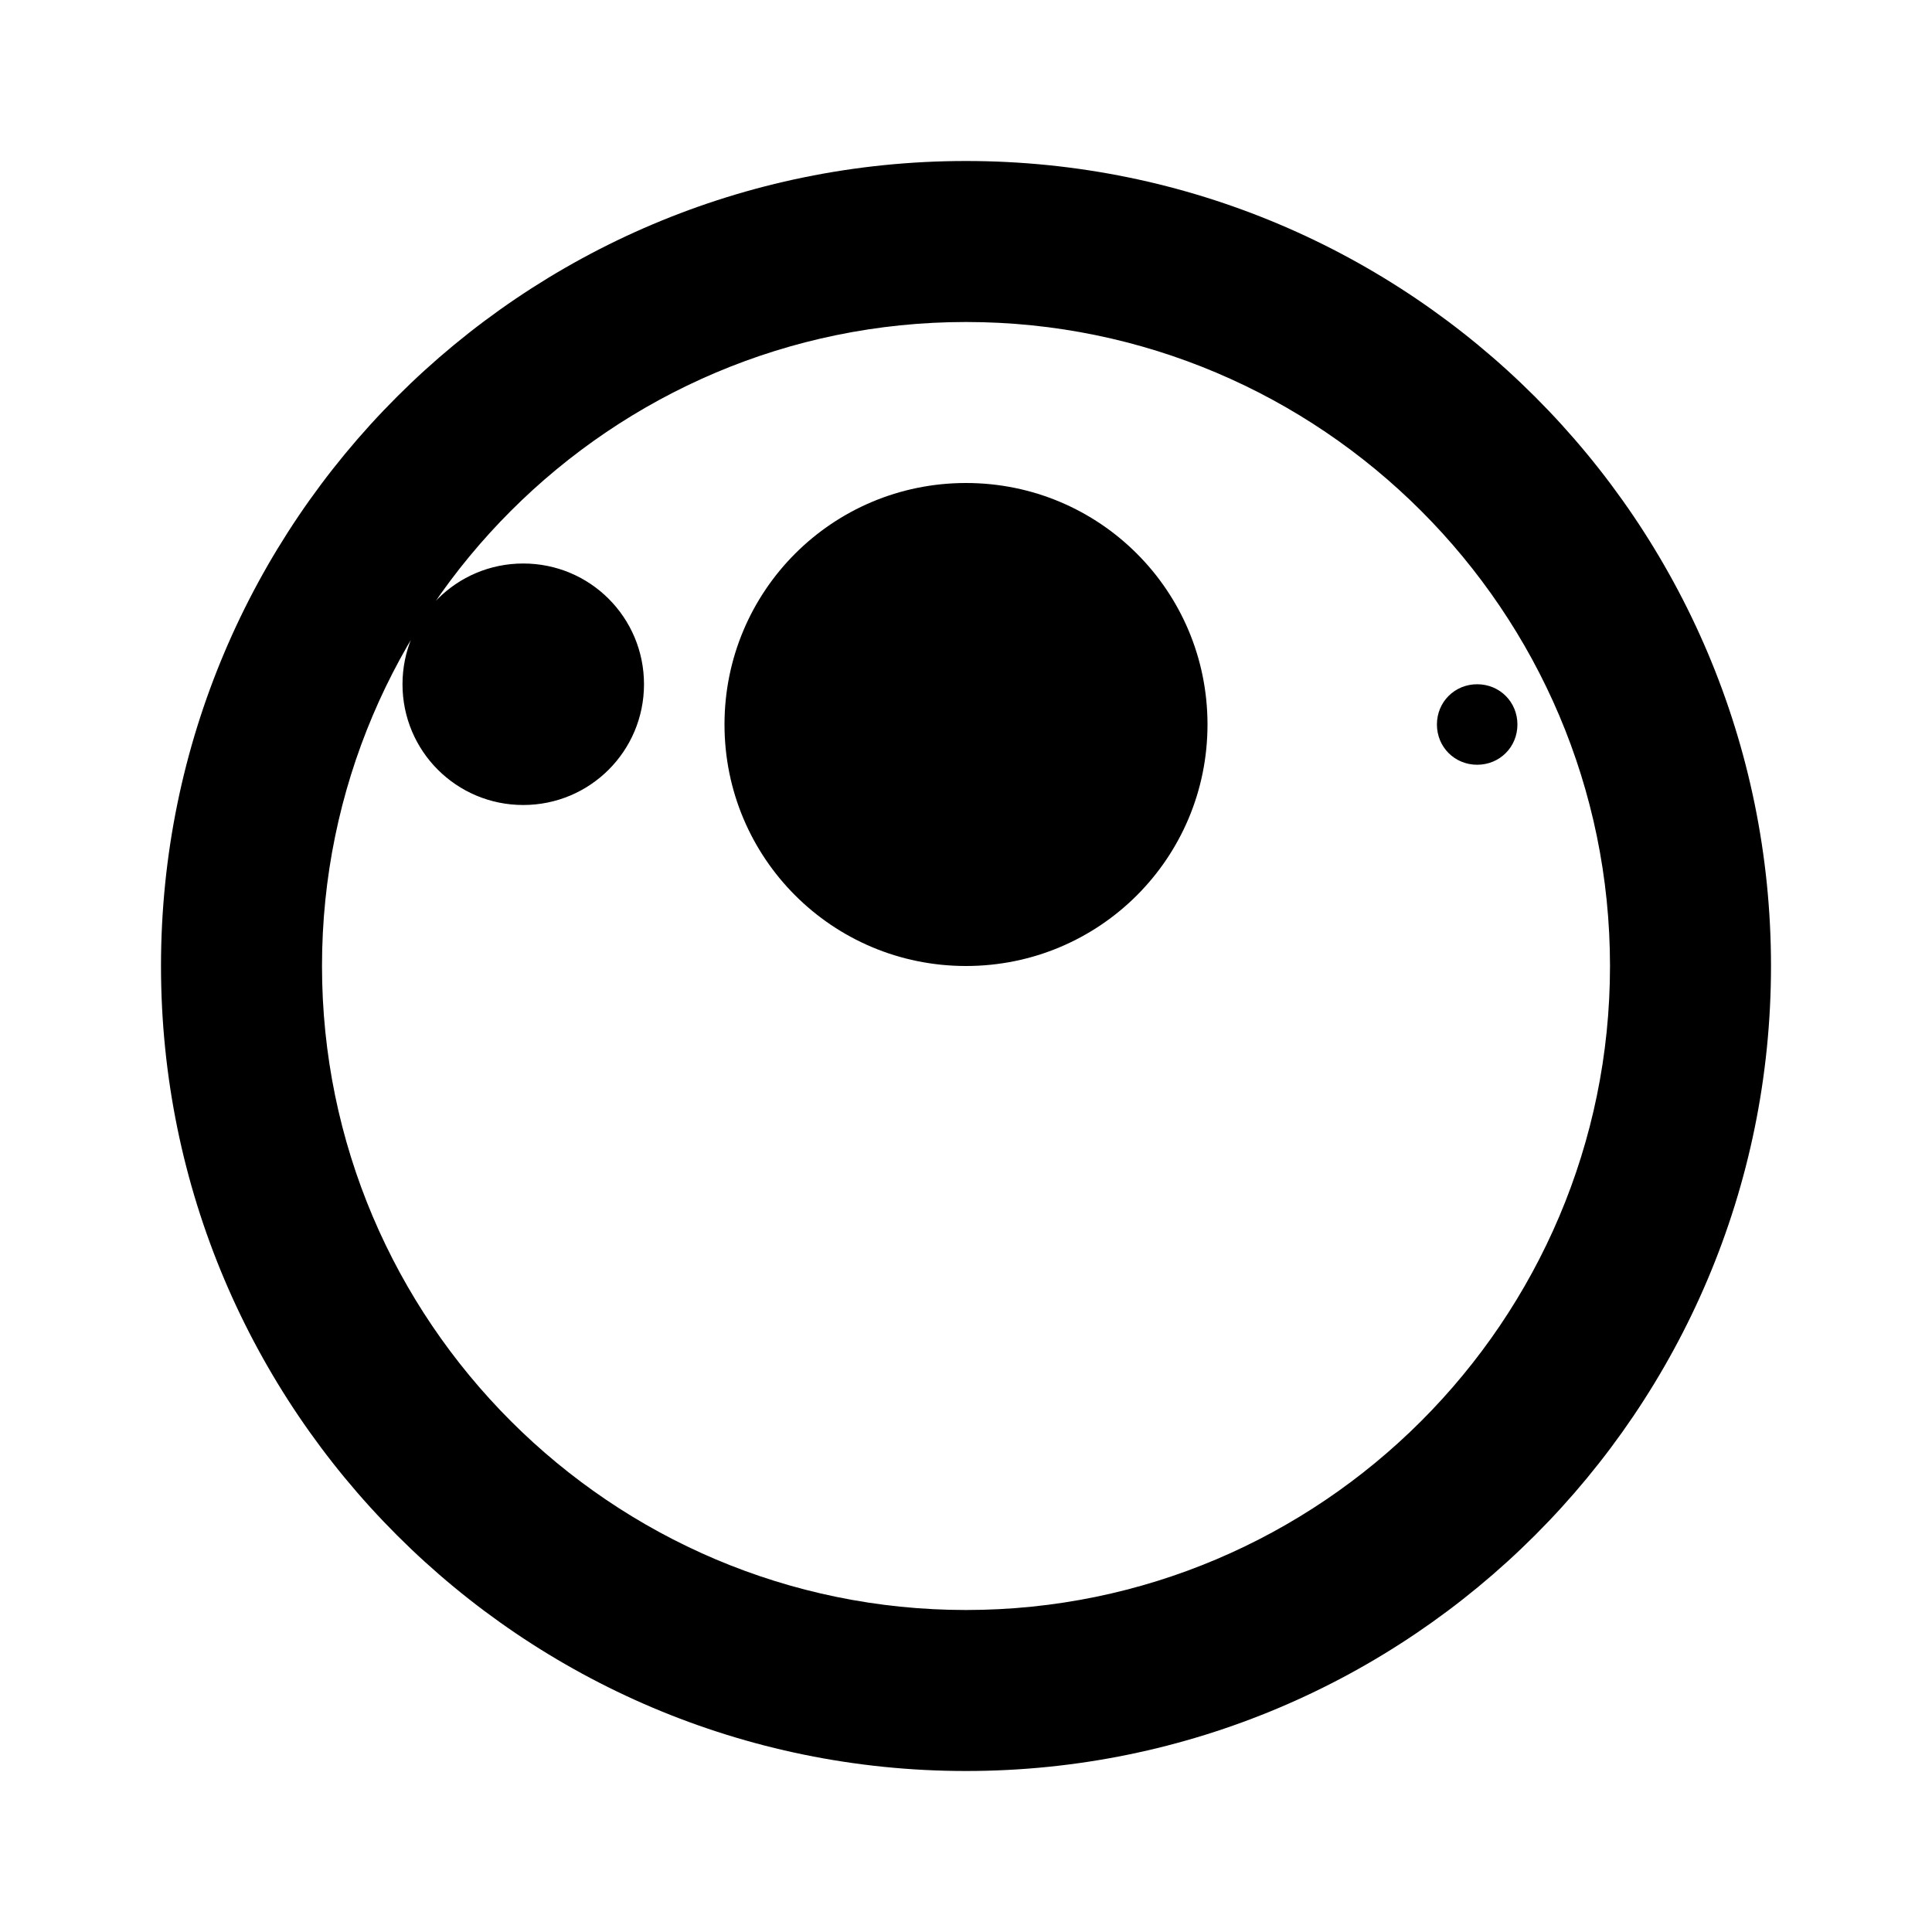 <svg xmlns="http://www.w3.org/2000/svg" viewBox="0 0 24 24" class="icon icon-network">
<path d="M12 2C6.48 2 2 6.48 2 12s4.48 10 10 10 10-4.48 10-10S17.52 2 12 2zm0 18c-4.41 0-8-3.59-8-8s3.59-8 8-8 8 3.59 8 8-3.59 8-8 8zm0-14c-1.66 0-3 1.34-3 3s1.34 3 3 3 3-1.34 3-3-1.34-3-3-3zM6.5 10c.83 0 1.5-.67 1.5-1.5S7.33 7 6.5 7 5 7.67 5 8.5 5.67 10 6.5 10zm11.85-1.5c-.28 0-.5.22-.5.5s.22.5.5.5.5-.22.5-.5-.22-.5-.5-.5z"/>
</svg>